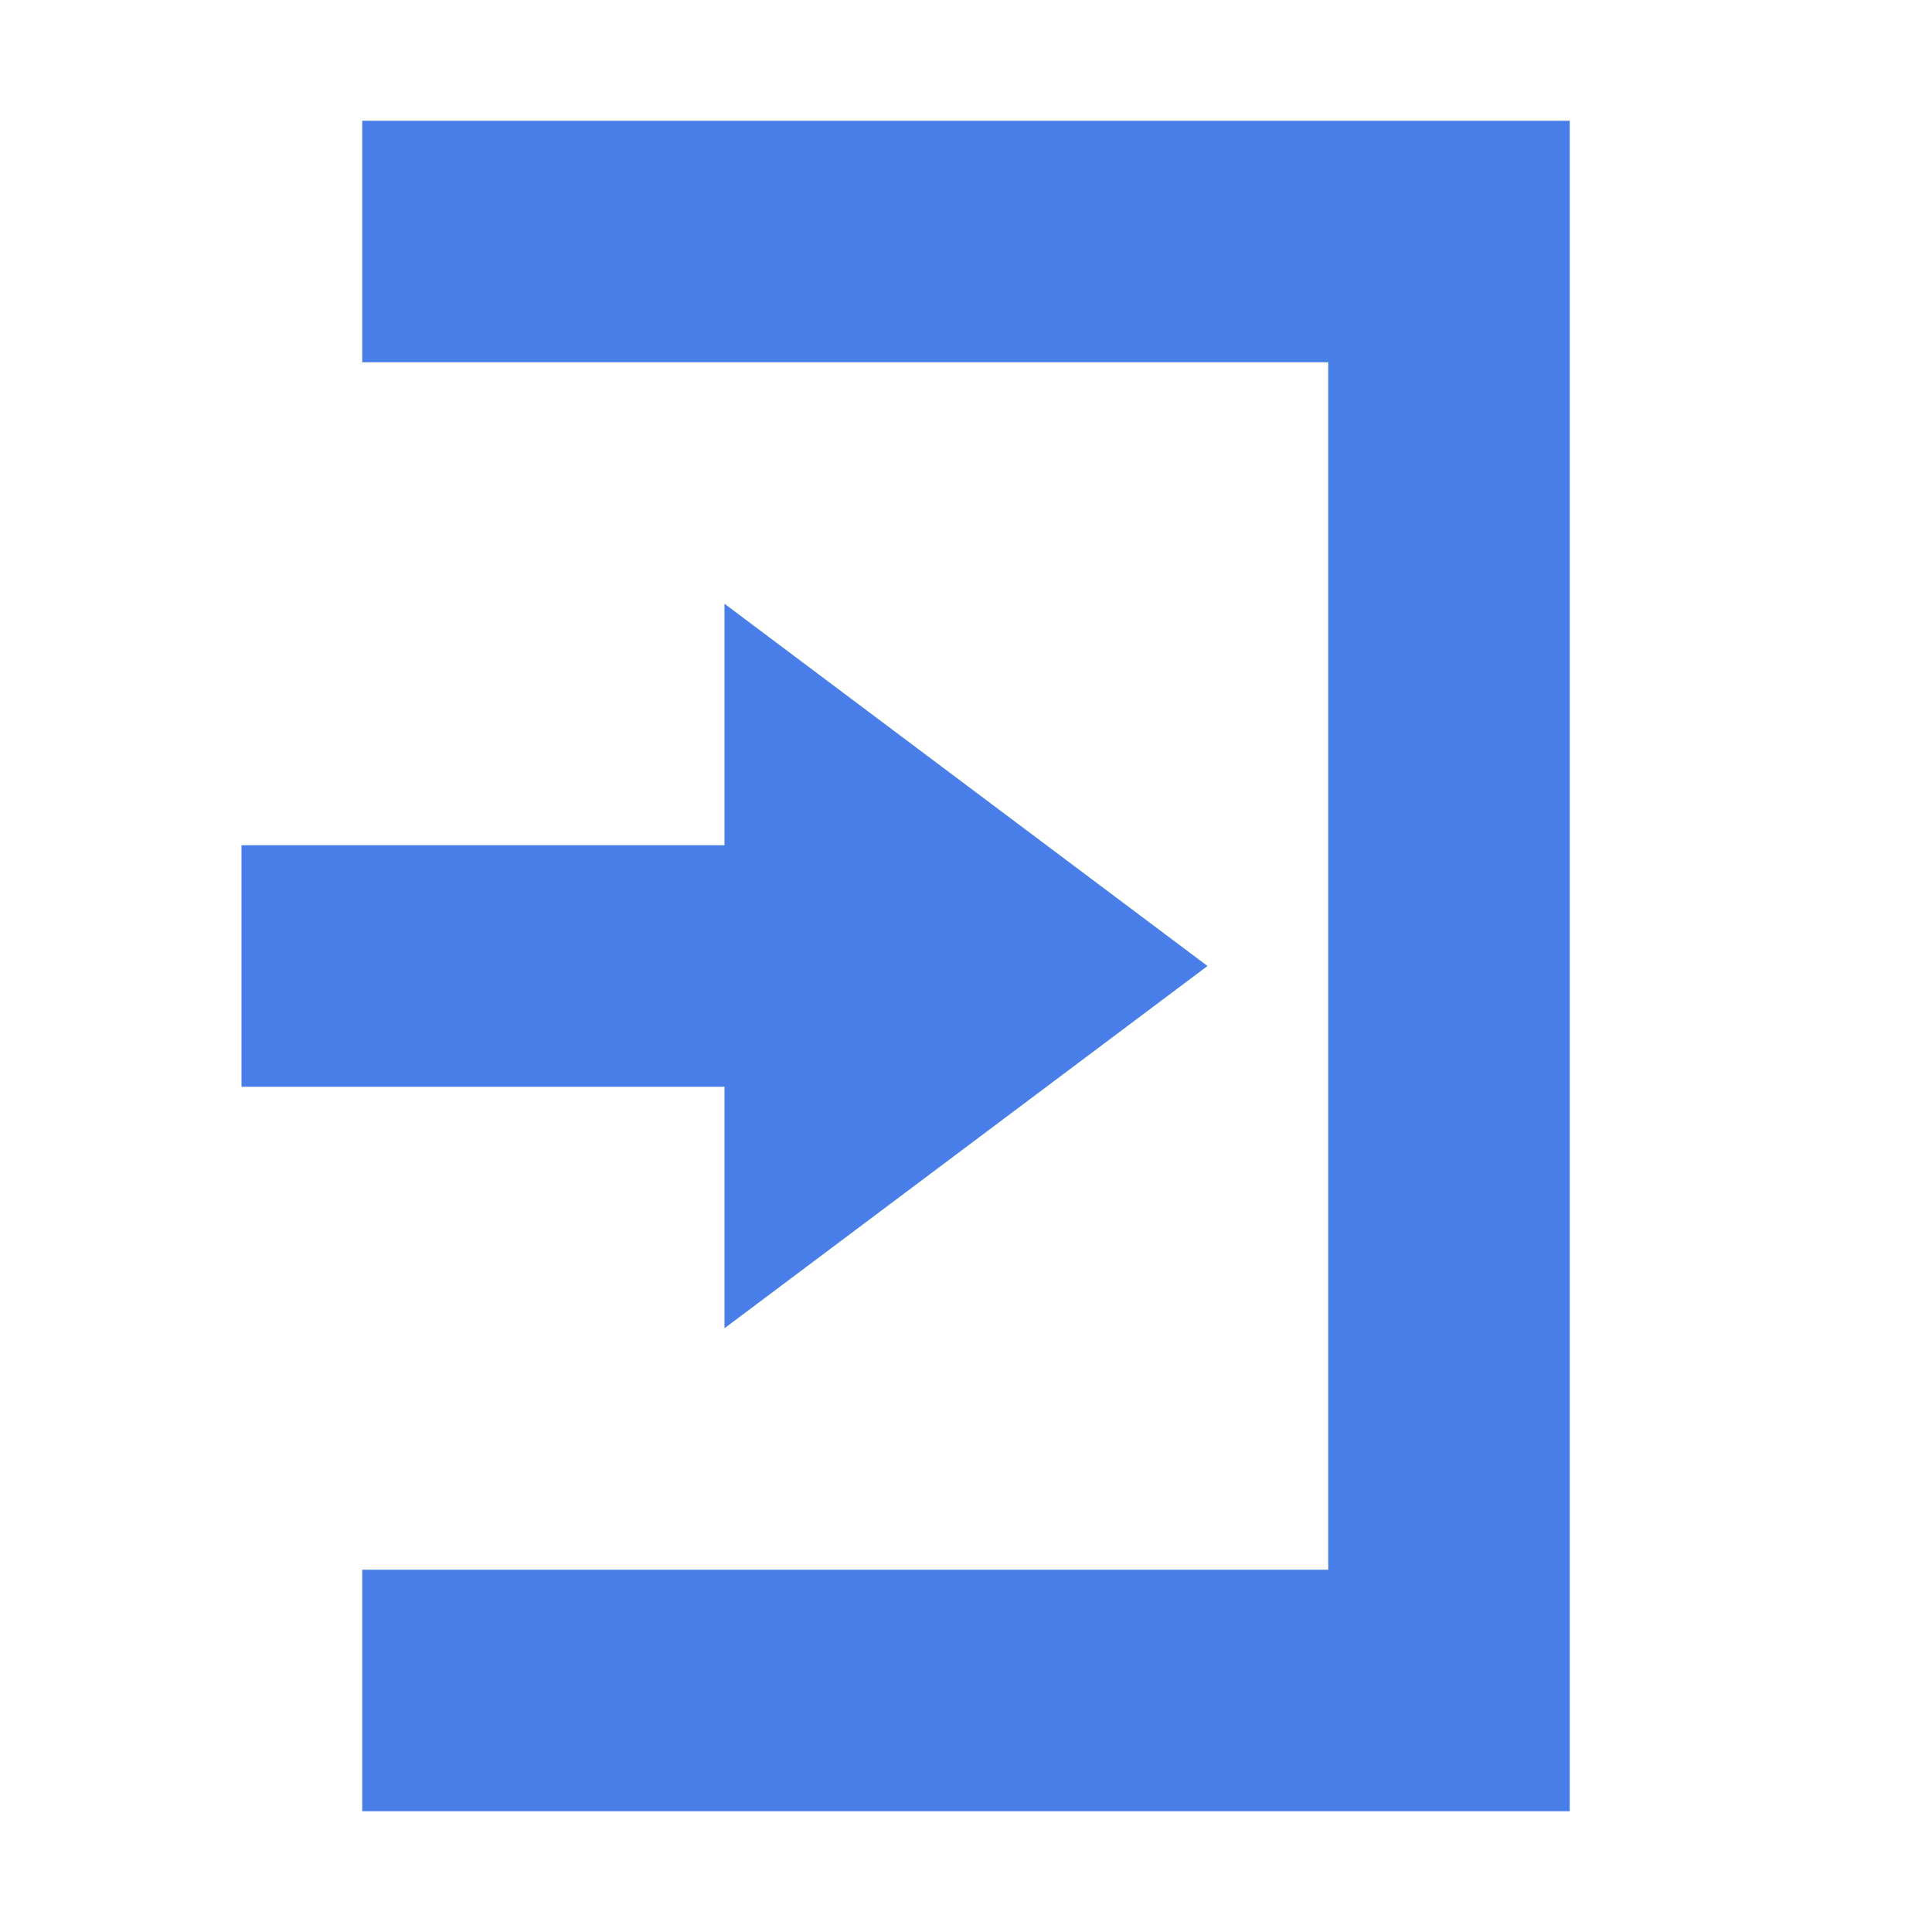 <svg xmlns="http://www.w3.org/2000/svg" width="16" height="16" version="1.1">
 <path style="fill:#497ee9" d="M 6,5 10,8 6,11 V 9 H 2 V 7 H 6 Z"/>
 <path style="fill:#497ee9" d="M 13,15 H 3 V 13 H 11 V 3 3 H 3 V 1 H 13 Z"/>
</svg>
